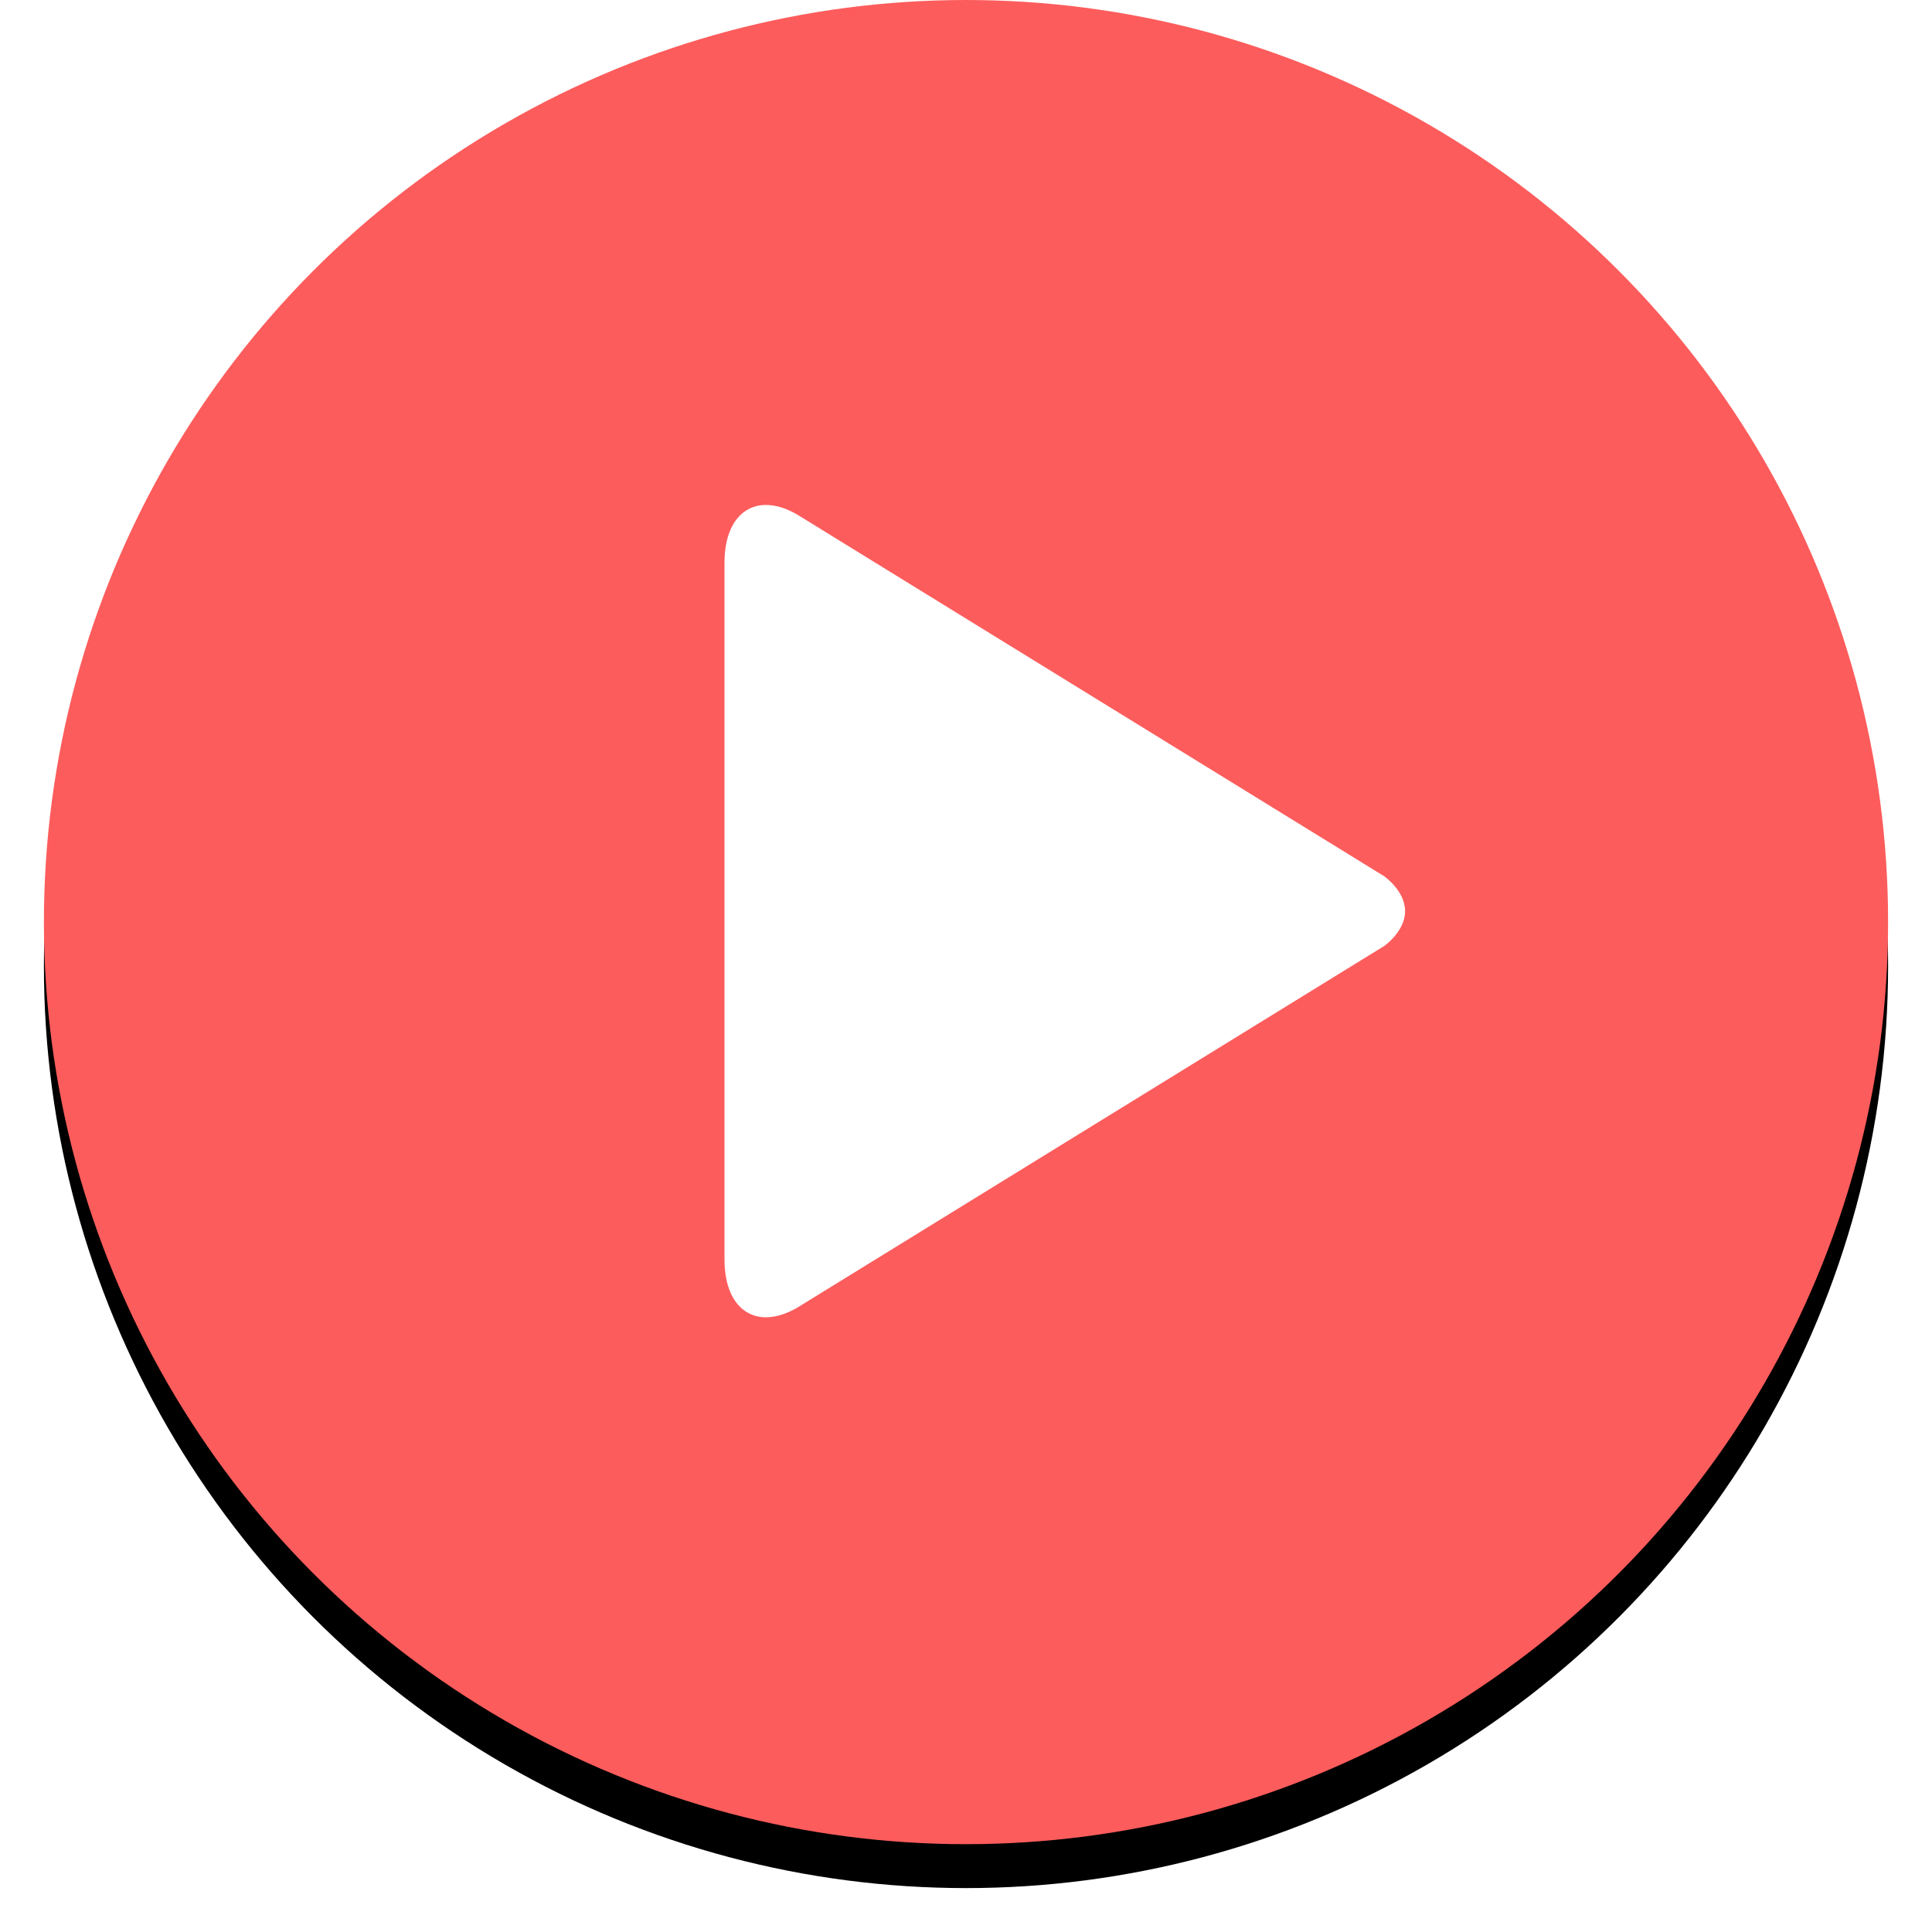 <?xml version="1.0" encoding="UTF-8" standalone="no"?>
<svg width="88px" height="88px" viewBox="0 0 88 88" version="1.1" xmlns="http://www.w3.org/2000/svg" xmlns:xlink="http://www.w3.org/1999/xlink">
    <!-- Generator: Sketch 44.1 (41455) - http://www.bohemiancoding.com/sketch -->
    <title>Group</title>
    <desc>Created with Sketch.</desc>
    <defs>
        <circle id="path-1" cx="42" cy="42" r="42"></circle>
        <filter x="-4.8%" y="-2.4%" width="109.5%" height="109.5%" filterUnits="objectBoundingBox" id="filter-2">
            <feOffset dx="0" dy="2" in="SourceAlpha" result="shadowOffsetOuter1"></feOffset>
            <feGaussianBlur stdDeviation="1" in="shadowOffsetOuter1" result="shadowBlurOuter1"></feGaussianBlur>
            <feColorMatrix values="0 0 0 0 0   0 0 0 0 0   0 0 0 0 0  0 0 0 0.098 0" type="matrix" in="shadowBlurOuter1"></feColorMatrix>
        </filter>
    </defs>
    <g id="Page-1" stroke="none" stroke-width="1" fill="none" fill-rule="evenodd">
        <g id="HOME" transform="translate(-143, -559)">
            <g id="Group" transform="translate(145, 559)">
                <g id="Oval-2">
                    <use fill="black" fill-opacity="1" filter="url(#filter-2)" xlink:href="#path-1"></use>
                    <use fill="#FD5C5C" fill-rule="evenodd" xlink:href="#path-1"></use>
                </g>
                <g id="play-button-sing" transform="translate(31, 23)" fill-rule="nonzero" fill="#FFFFFF">
                    <path d="M30.057,16.918 L3.517,0.564 C1.583,-0.698 0,0.231 0,2.628 L0,34.374 C0,36.769 1.583,37.698 3.517,36.437 L30.057,20.083 C30.057,20.083 31,19.423 31,18.501 C31,17.578 30.057,16.918 30.057,16.918 Z" id="Shape"></path>
                </g>
            </g>
        </g>
    </g>
</svg>